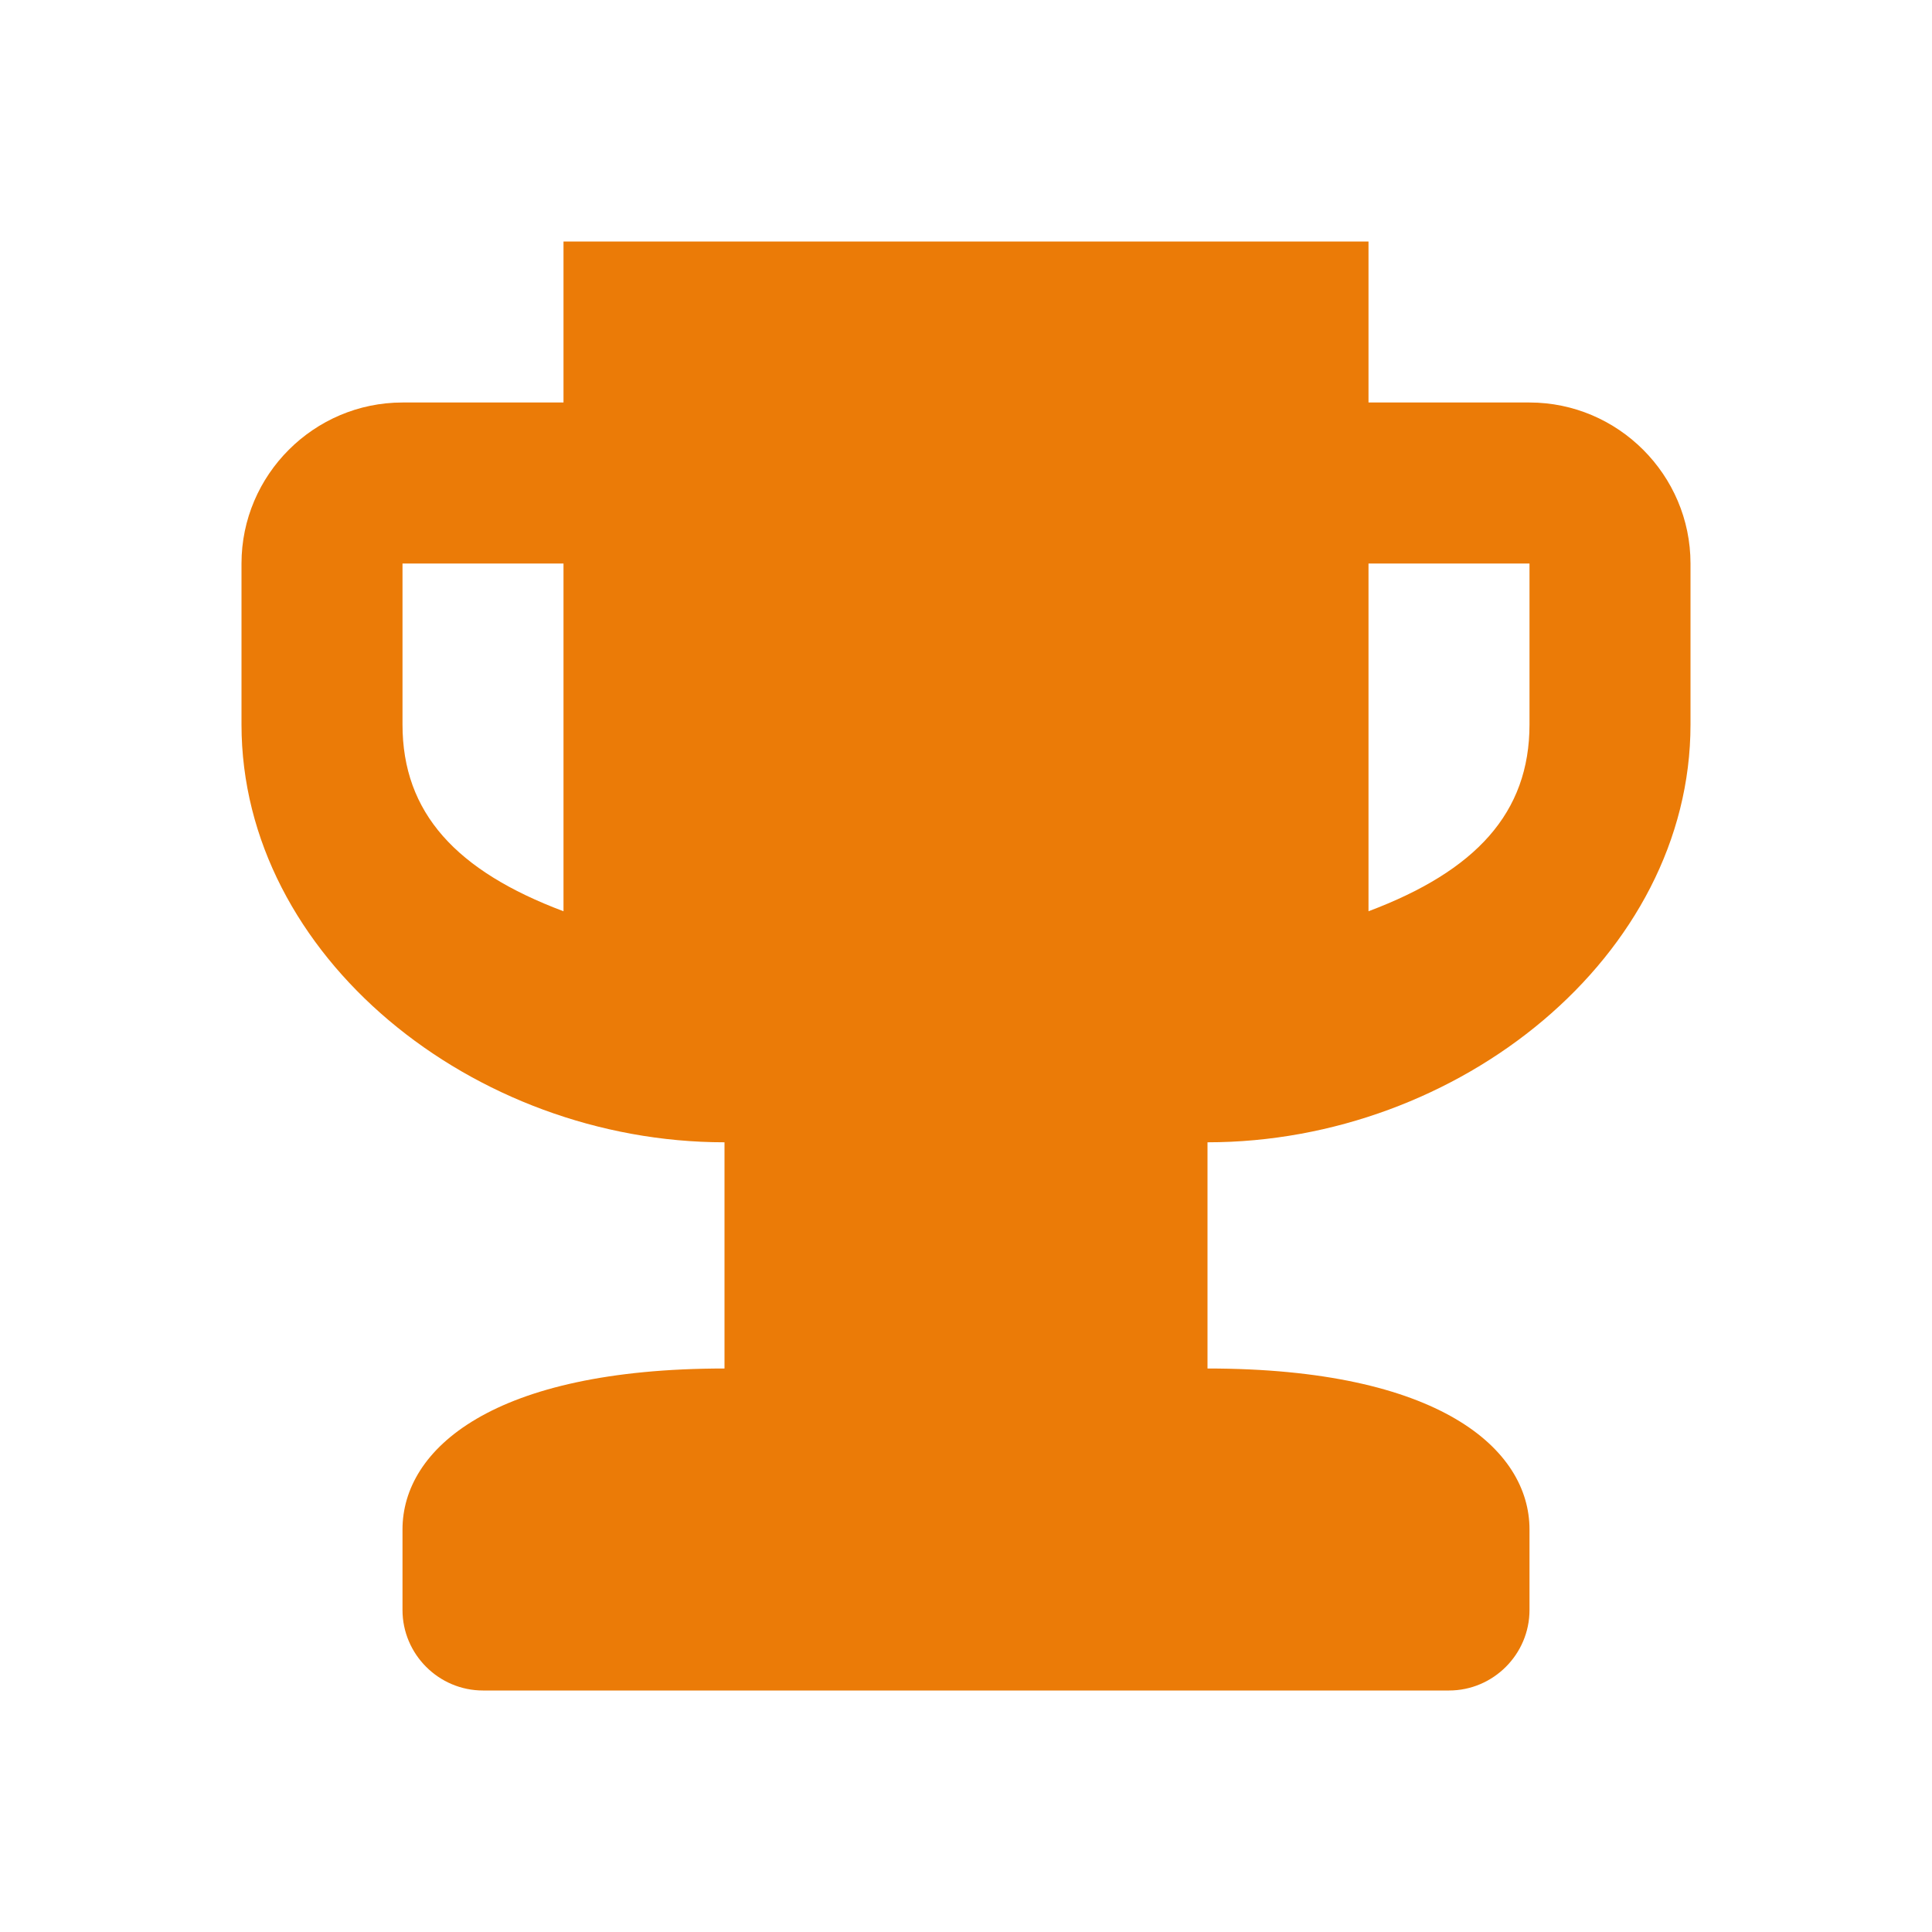 <?xml version="1.0" encoding="UTF-8"?>
<svg width="24px" height="24px" viewBox="0 0 24 24" version="1.1" xmlns="http://www.w3.org/2000/svg">
    <path d="M19,5h-2V3H7v2H5C3.9,5,3,5.9,3,7v2c0,2.88,2.88,5.19,6,5.19v2.81c-2.88,0-4,1-4,2v1c0,0.55,0.45,1,1,1h12c0.55,0,1-0.45,1-1 v-1c0-1-1.12-2-4-2v-2.81c3.12,0,6-2.31,6-5.19V7C21,5.9,20.1,5,19,5z M5,9V7h2v4.32C5.67,10.82,5,10.1,5,9z M19,9 c0,1.1-0.67,1.82-2,2.32V7h2V9z" fill="#EB7B07"/>
</svg>

